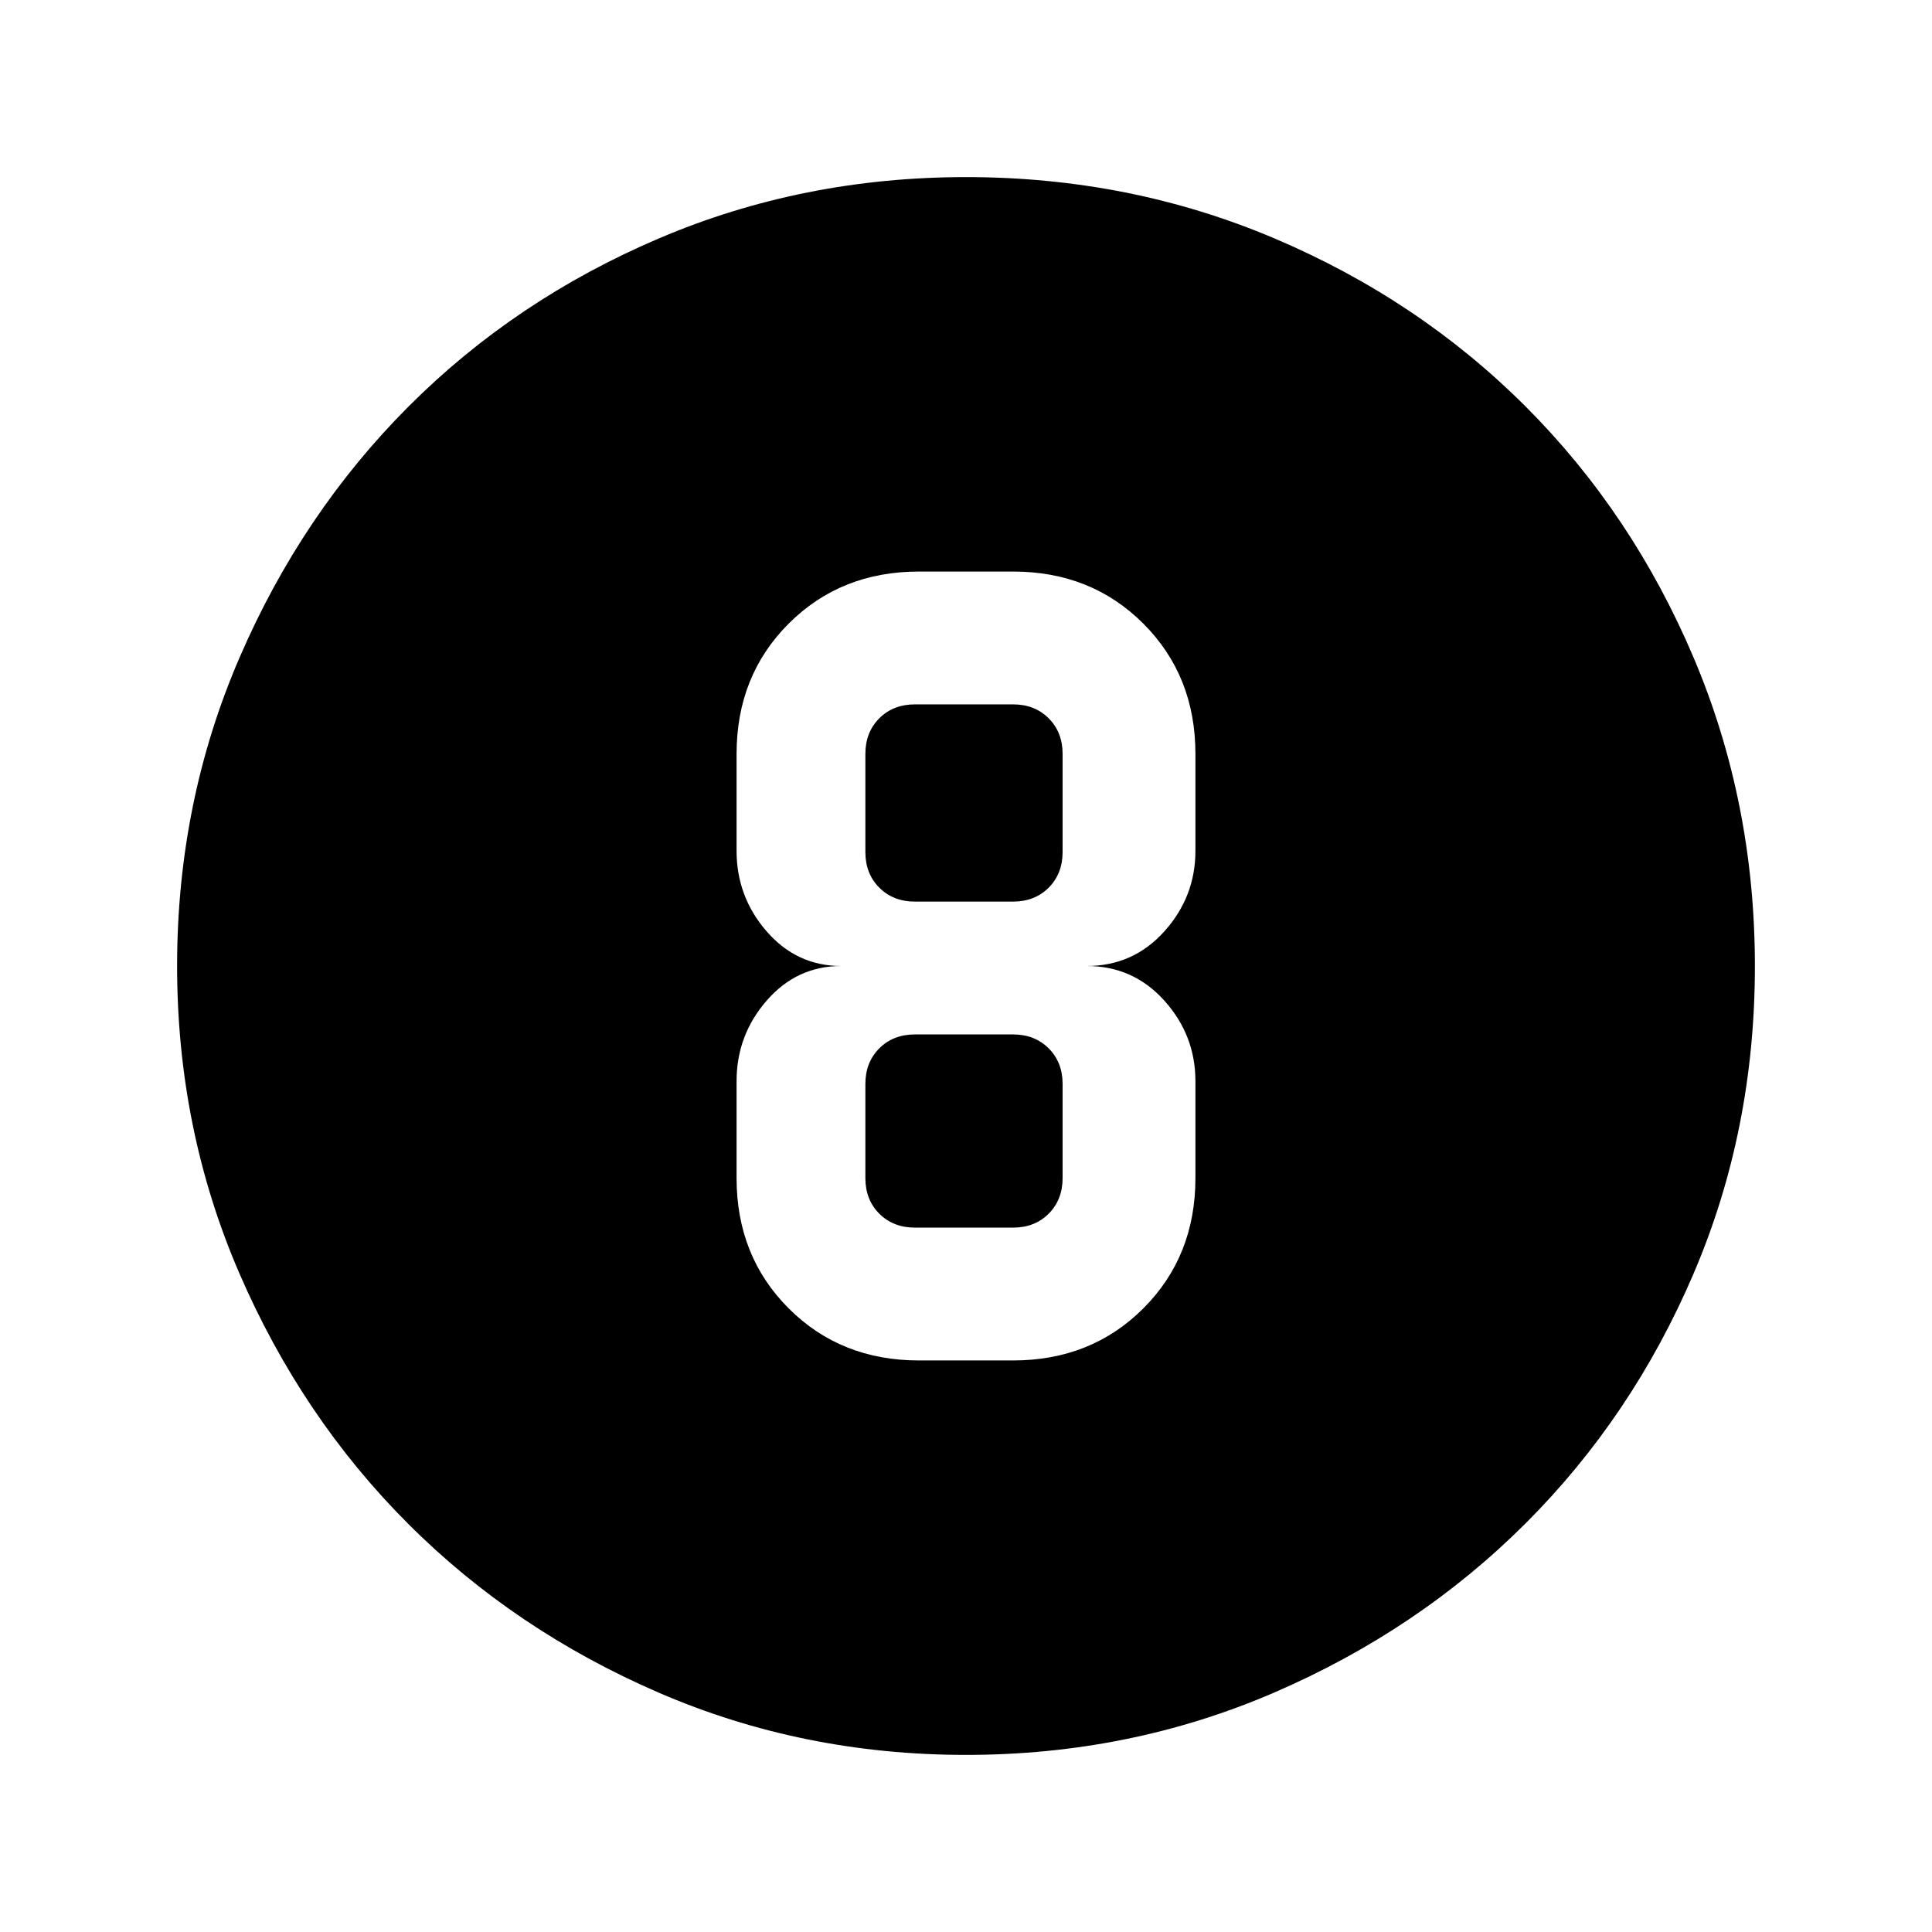 <svg xmlns="http://www.w3.org/2000/svg" height="24" viewBox="0 -960 960 960" width="24"><path d="M480-88q-81.18 0-152.71-30.94-71.53-30.95-124.47-83.88-52.93-52.94-83.88-124.47Q88-398.82 88-480q0-81.43 31-153.19 31-71.76 84.04-124.86 53.04-53.1 124.47-83.53Q398.94-872 480-872q81.42 0 153.17 30.42 71.75 30.43 124.87 83.54 53.11 53.12 83.54 124.89Q872-561.37 872-479.92q0 81.46-30.42 152.65-30.43 71.19-83.53 124.23Q704.95-150 633.19-119 561.43-88 480-88Zm-23.38-196h46.76q38.85 0 64.74-25.88Q594-335.77 594-374.62v-48.15q0-22.85-15.46-40.04Q563.08-480 540-480q23.08 0 38.54-17.19T594-537.23v-48.15q0-38.85-25.88-64.74Q542.23-676 503.38-676h-46.76q-38.85 0-64.74 25.88Q366-624.23 366-585.38v48.15q0 22.85 14.96 40.04Q395.92-480 418-480q-22.08 0-37.04 17.19T366-422.77v48.15q0 38.85 25.88 64.74Q417.77-284 456.62-284Zm-2-326h48.76q10.77 0 17.7 6.92 6.92 6.93 6.92 17.7v48.76q0 10.77-6.92 17.7-6.93 6.92-17.7 6.92h-48.76q-10.77 0-17.7-6.92-6.92-6.93-6.92-17.7v-48.76q0-10.77 6.92-17.7 6.93-6.92 17.7-6.92Zm0 260q-10.77 0-17.7-6.92-6.92-6.93-6.92-17.7v-46.76q0-10.77 6.92-17.7 6.93-6.92 17.7-6.92h48.76q10.77 0 17.7 6.92 6.92 6.93 6.92 17.7v46.76q0 10.77-6.92 17.7-6.93 6.92-17.7 6.92h-48.76Z"/></svg>